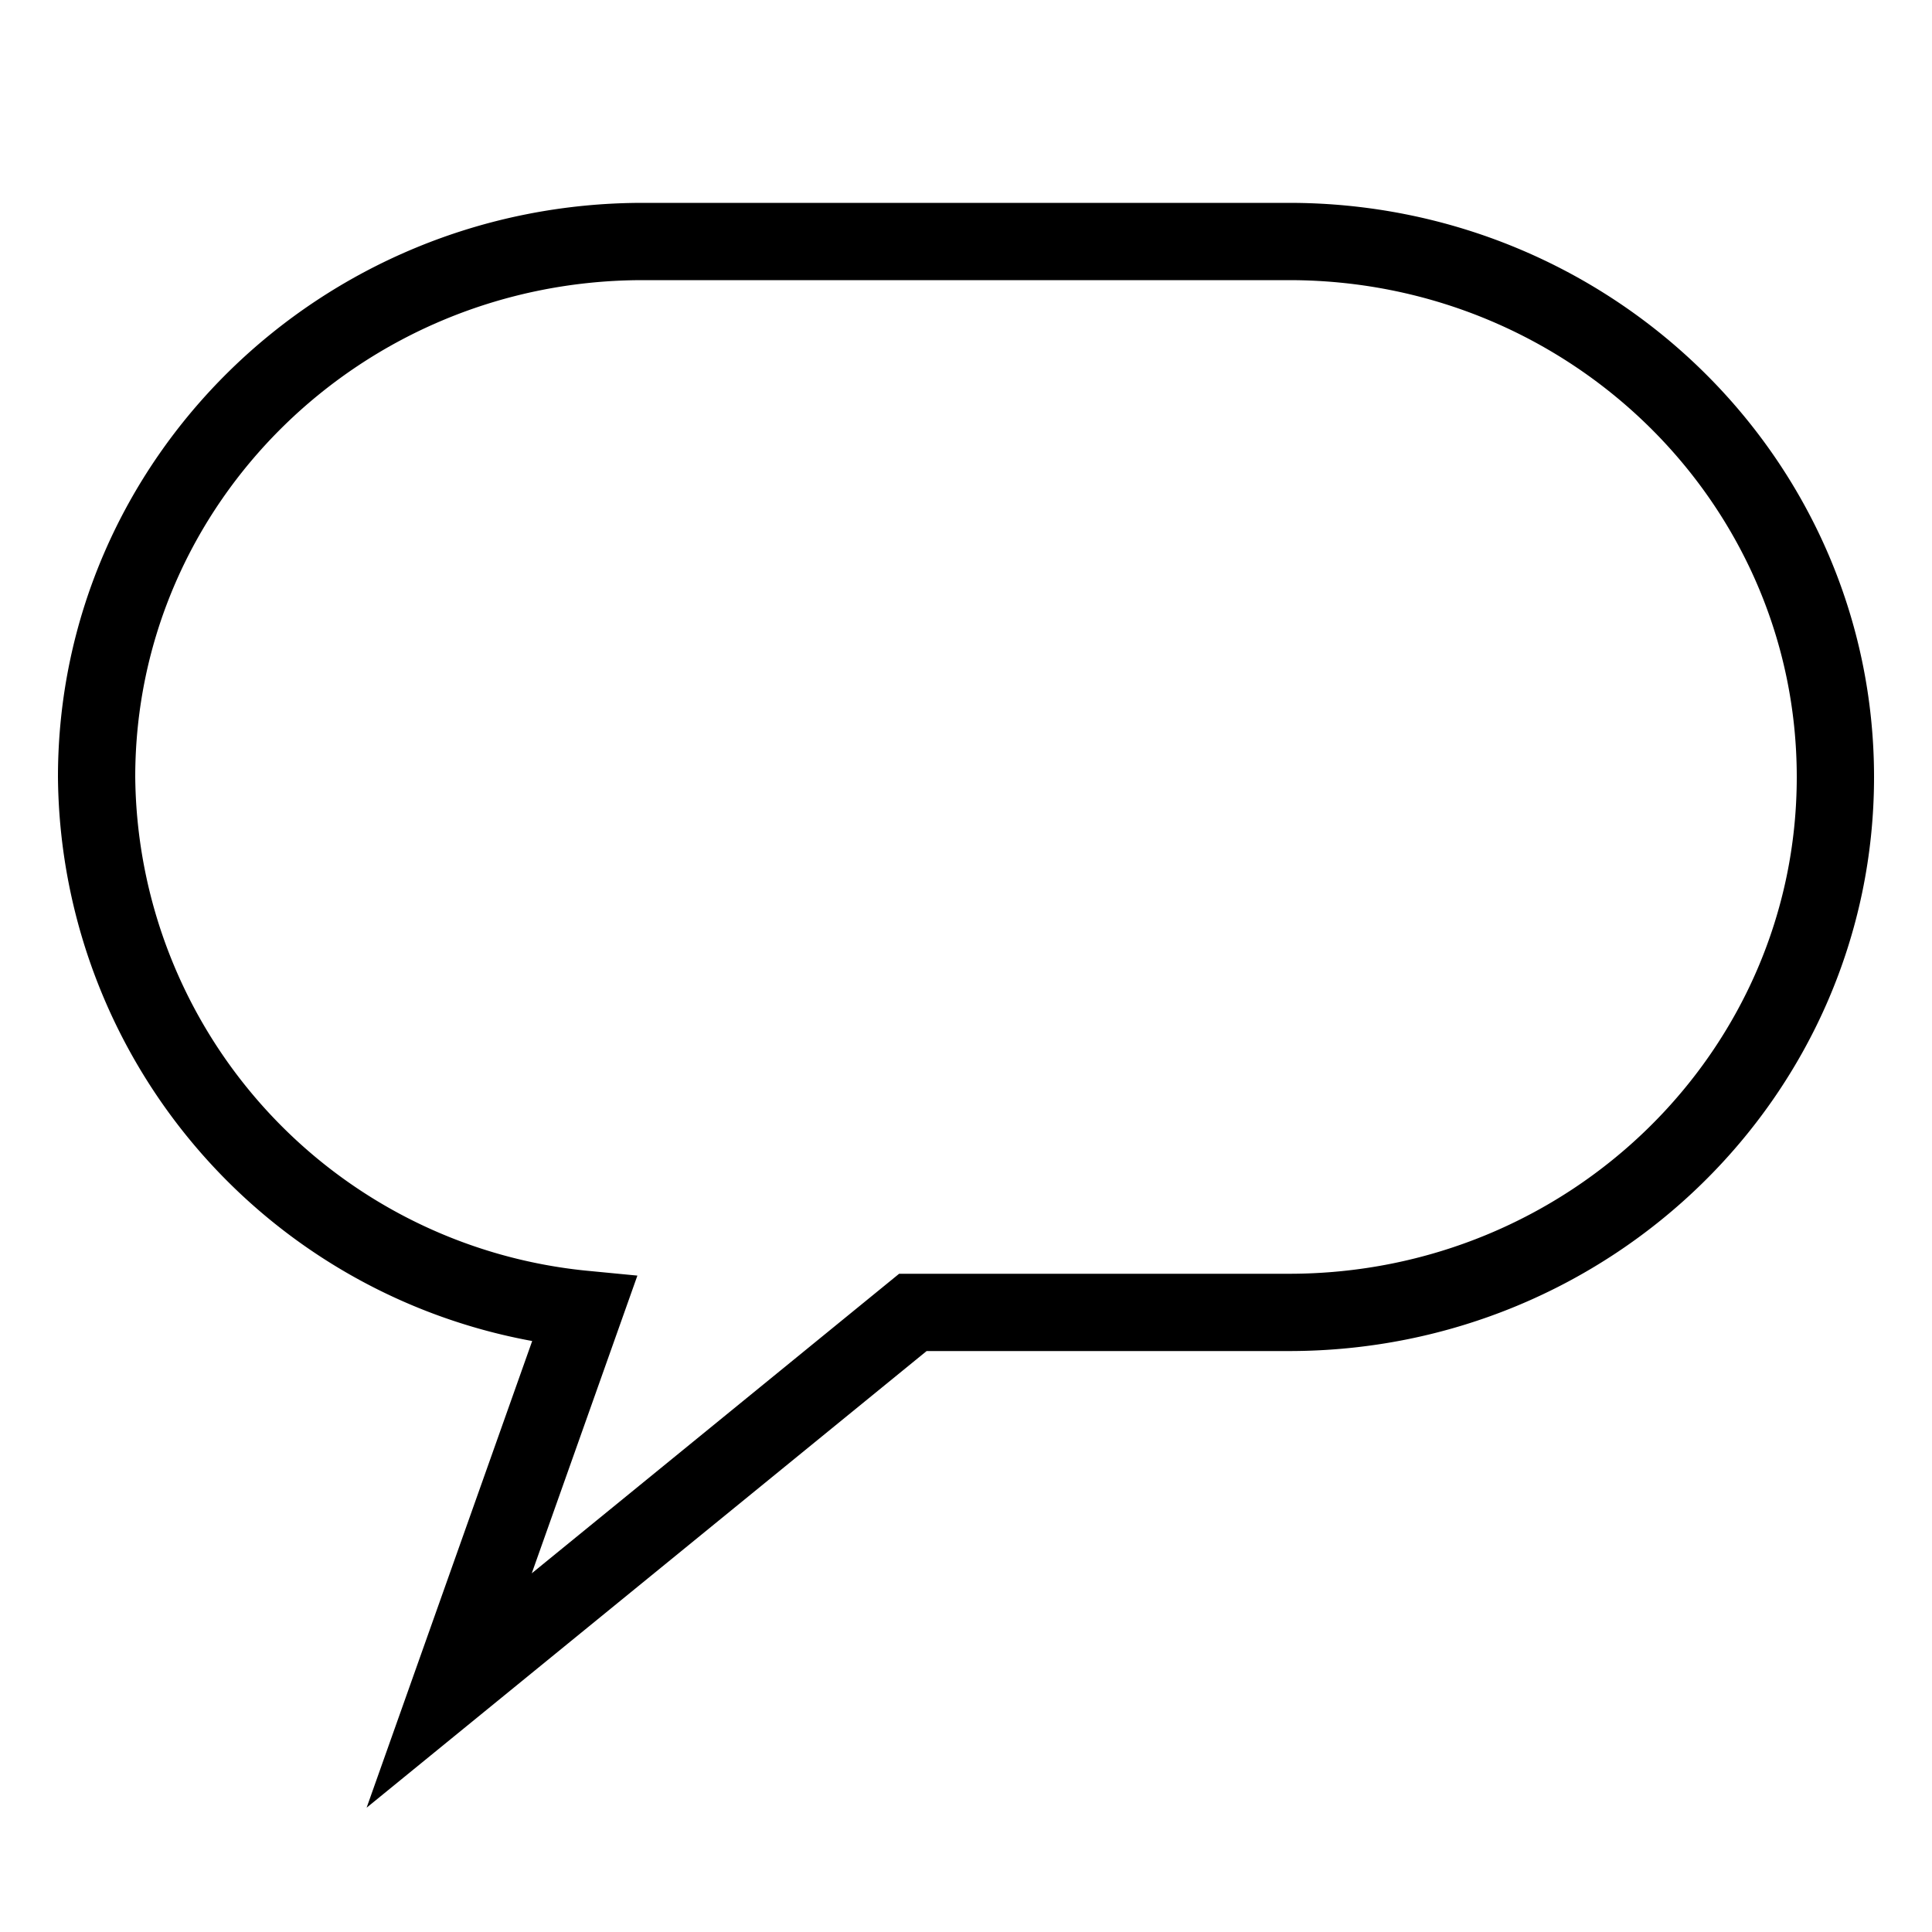 <svg xmlns="http://www.w3.org/2000/svg" viewBox="0 0 100 100" fill="none" stroke-width="4" stroke="#000"><path  d="M66.72,12.5H33.28C17.66,12.5,5,24.91,5,40.22H5A27.93,27.93,0,0,0,30.25,67.77l-7,19.73,24-19.57H66.72C82.34,67.93,95,55.52,95,40.22h0C95,24.91,82.34,12.5,66.72,12.5Z" /></svg>